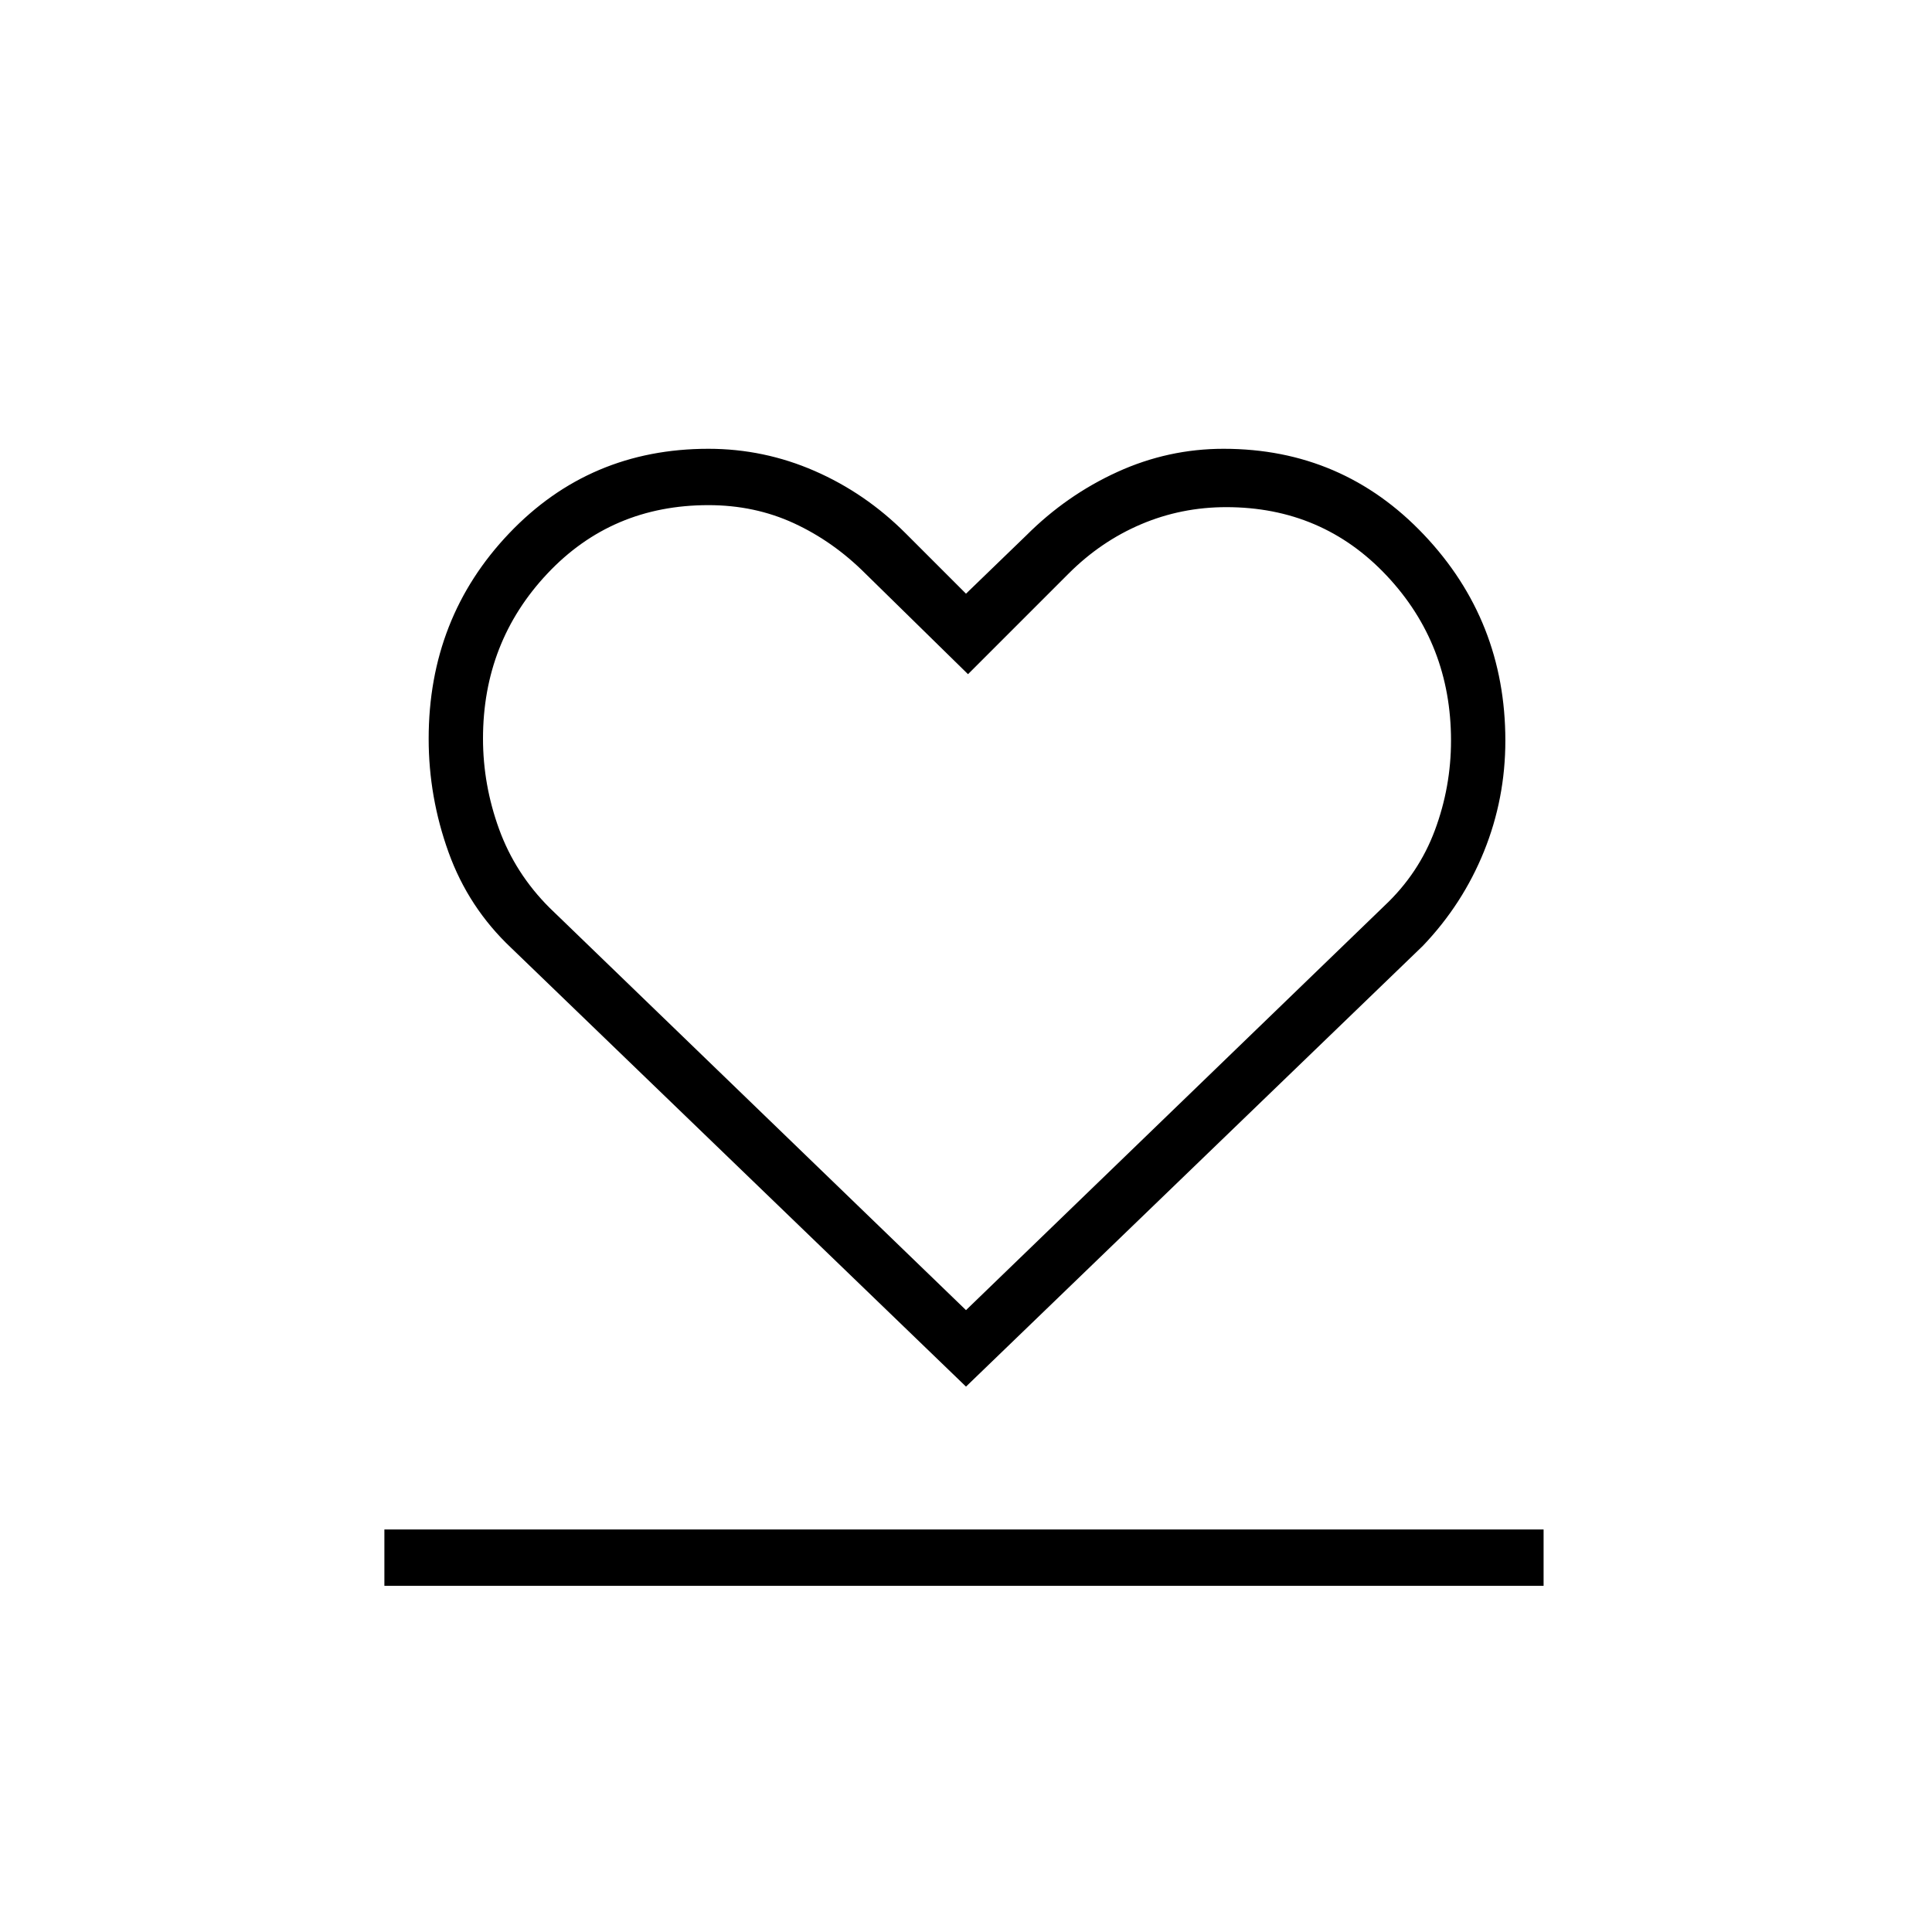 <svg xmlns="http://www.w3.org/2000/svg" height="24" viewBox="0 96 960 960" width="24"><path d="M191 884v-28h576v28H191Zm63-317q-21.232-20.036-31.116-47.493T213 463.109Q213 403 253 361q40-42 99-42 27.529 0 52.765 11Q430 341 450 361l30 30 30-29q20-20 45.235-31.5Q580.471 319 608 319q59.062 0 99.531 42.69Q748 404.381 748 464q0 28.826-10.616 55.065Q726.768 545.304 707 566L480 785 254 567Zm19-20 207 200 208-201q17-16 25-37.5t8-44.5q0-48-32-82t-79.681-34Q587 348 567 356.5q-20 8.5-36 24.5l-50 50-51-50q-16-16-35.5-25t-42.5-9q-48 0-80 34t-32 82q0 23 8 45t25 39Zm208 0Z"/></svg>